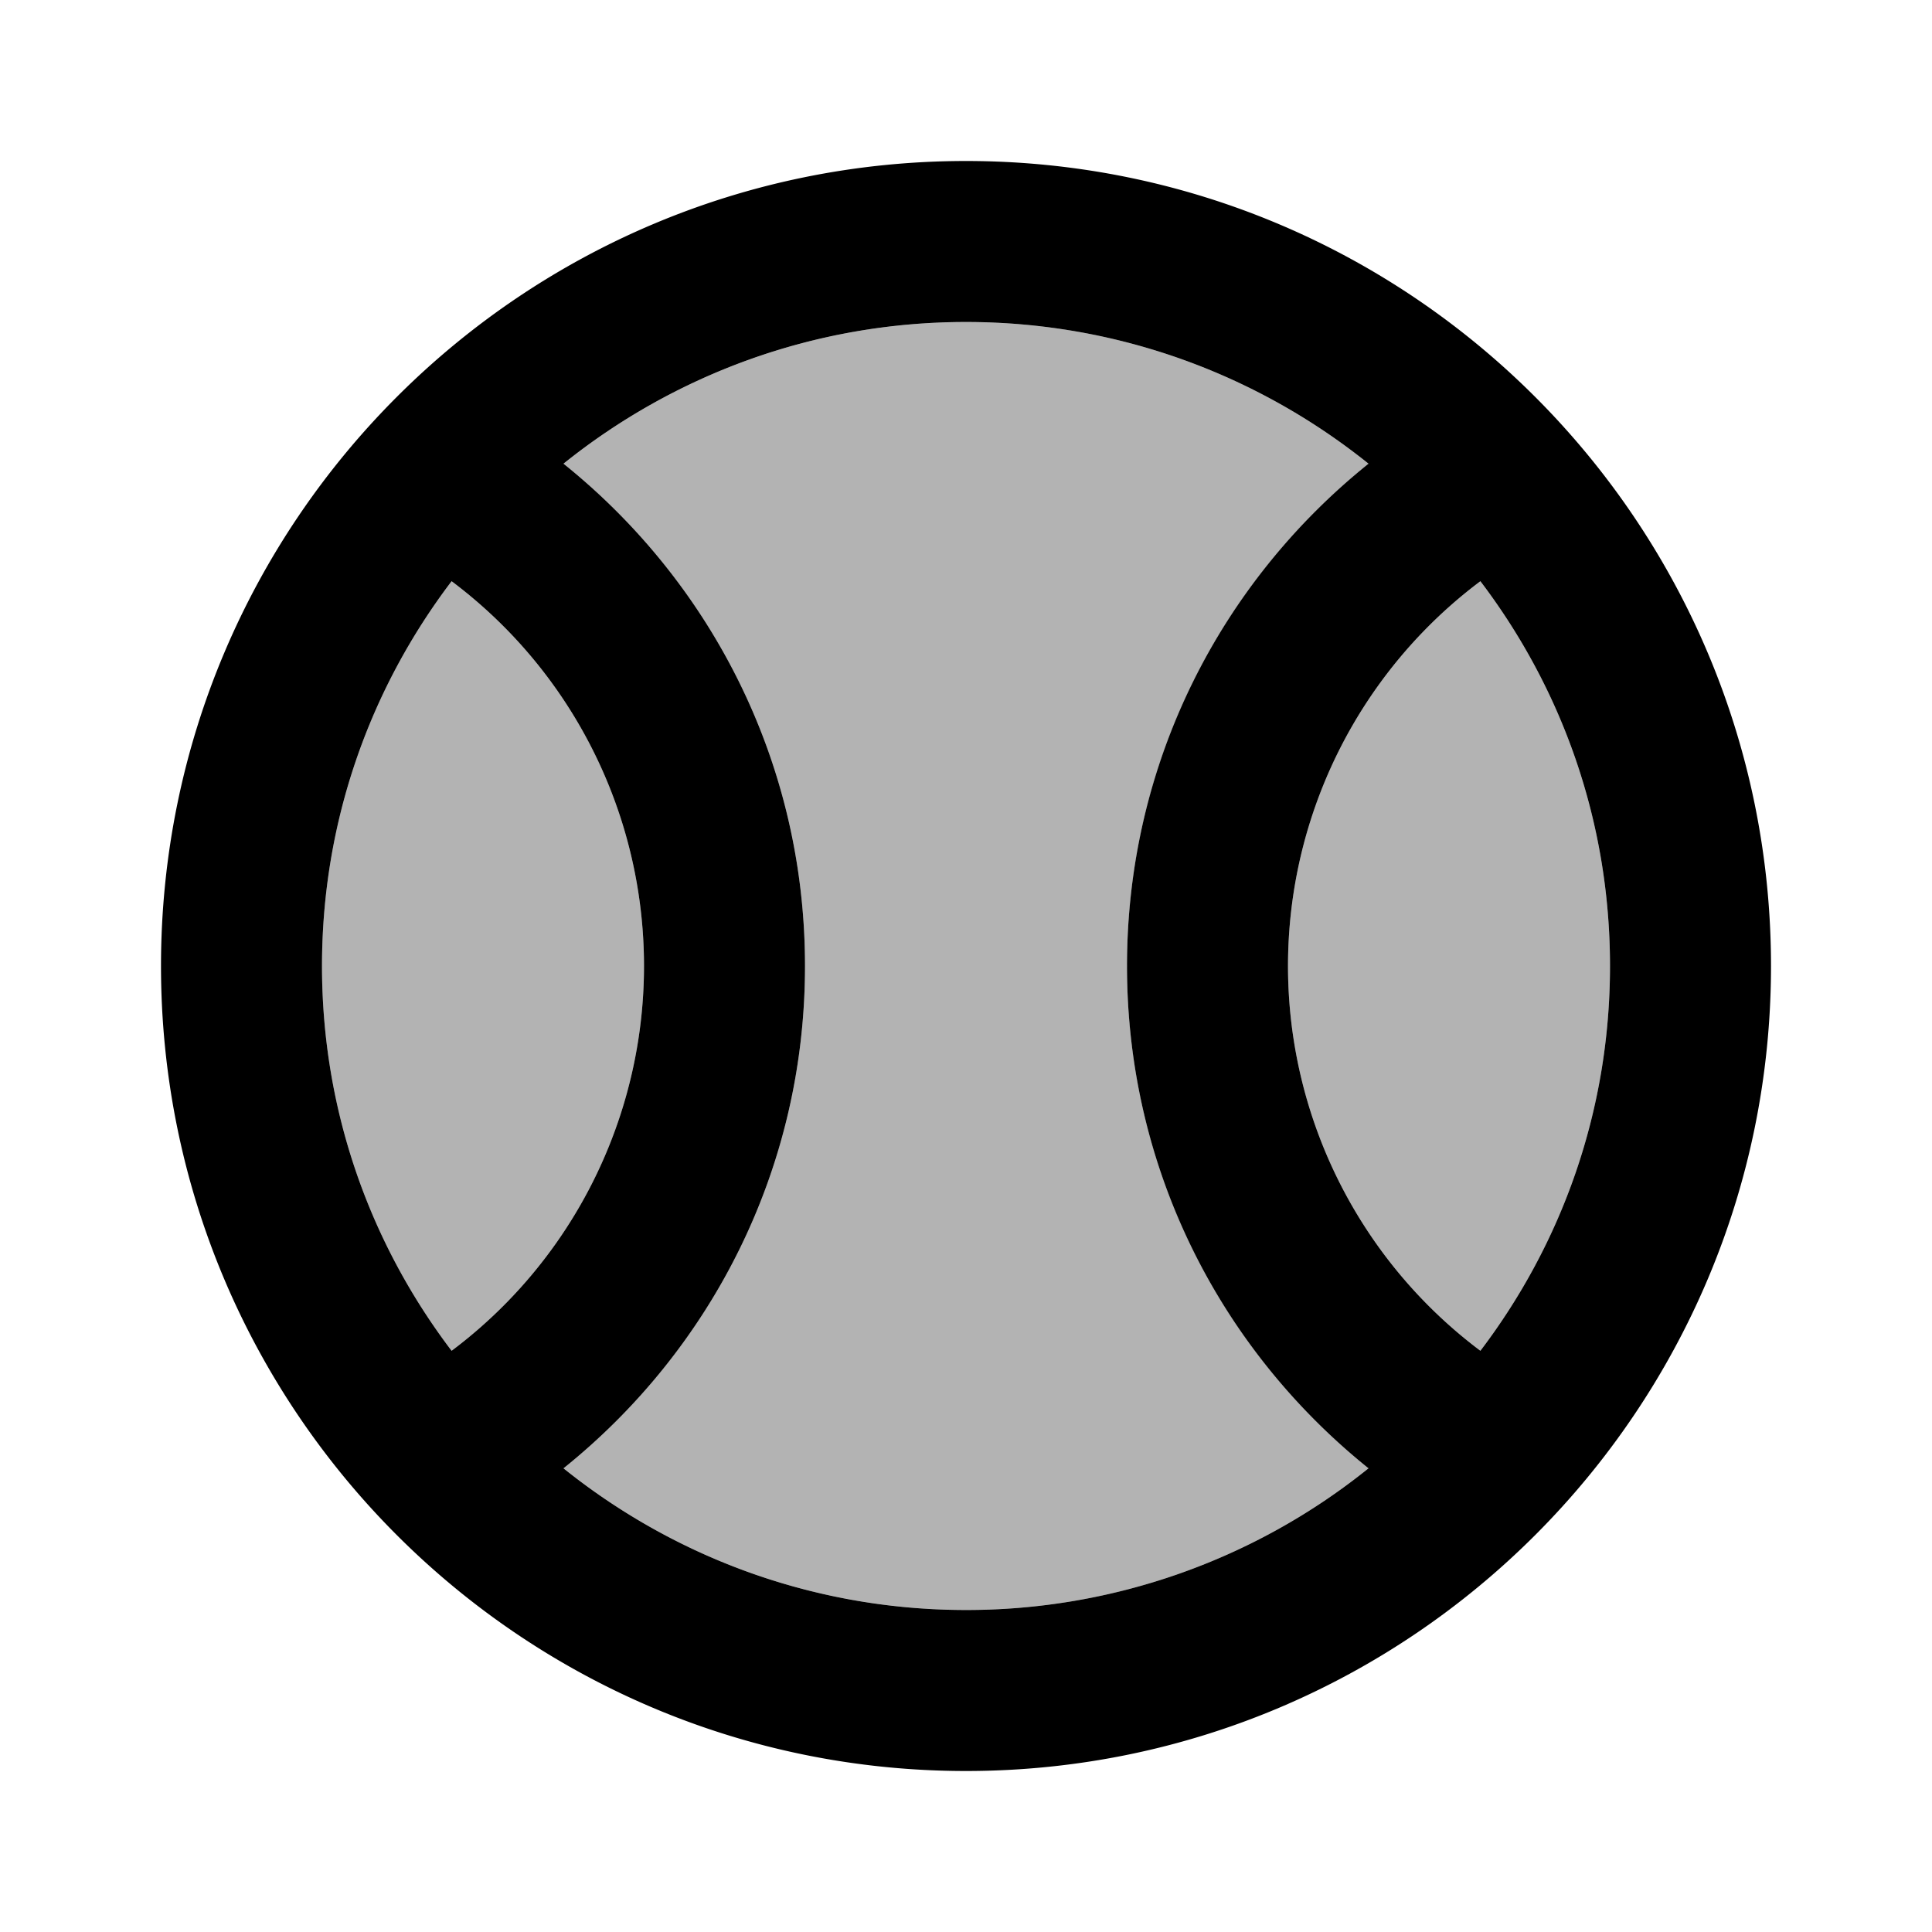 <svg xmlns="http://www.w3.org/2000/svg" width="24" height="24" fill="currentColor" aria-hidden="true">
  <path fill="none" d="M0 0h24v24H0z"/>
  <path d="M5.61 7.22C4.6 8.55 4 10.2 4 12s.6 3.45 1.61 4.78a5.975 5.975 0 000-9.56z" opacity=".3"/>
  <path d="M14 12c0-2.52 1.17-4.77 3-6.24C15.63 4.66 13.89 4 12 4s-3.63.66-5 1.76c1.83 1.47 3 3.71 3 6.24s-1.17 4.77-3 6.24c1.37 1.1 3.11 1.76 5 1.76s3.63-.66 5-1.76c-1.83-1.47-3-3.72-3-6.24z" opacity=".3"/>
  <path d="M18.39 7.22a5.975 5.975 0 000 9.56C19.4 15.45 20 13.8 20 12s-.6-3.45-1.61-4.78z" opacity=".3"/>
  <path d="M12 2C6.48 2 2 6.48 2 12s4.48 10 10 10 10-4.48 10-10S17.52 2 12 2zM5.61 16.78C4.6 15.45 4 13.8 4 12s.6-3.45 1.61-4.78a5.975 5.975 0 010 9.56zM12 20c-1.89 0-3.63-.66-5-1.76 1.83-1.47 3-3.71 3-6.24S8.83 7.23 7 5.76C8.37 4.66 10.11 4 12 4s3.63.66 5 1.76c-1.83 1.47-3 3.71-3 6.24s1.17 4.77 3 6.24A7.963 7.963 0 0112 20zm6.39-3.22a5.975 5.975 0 010-9.56C19.4 8.55 20 10.2 20 12s-.6 3.45-1.61 4.78z"/>
</svg>
